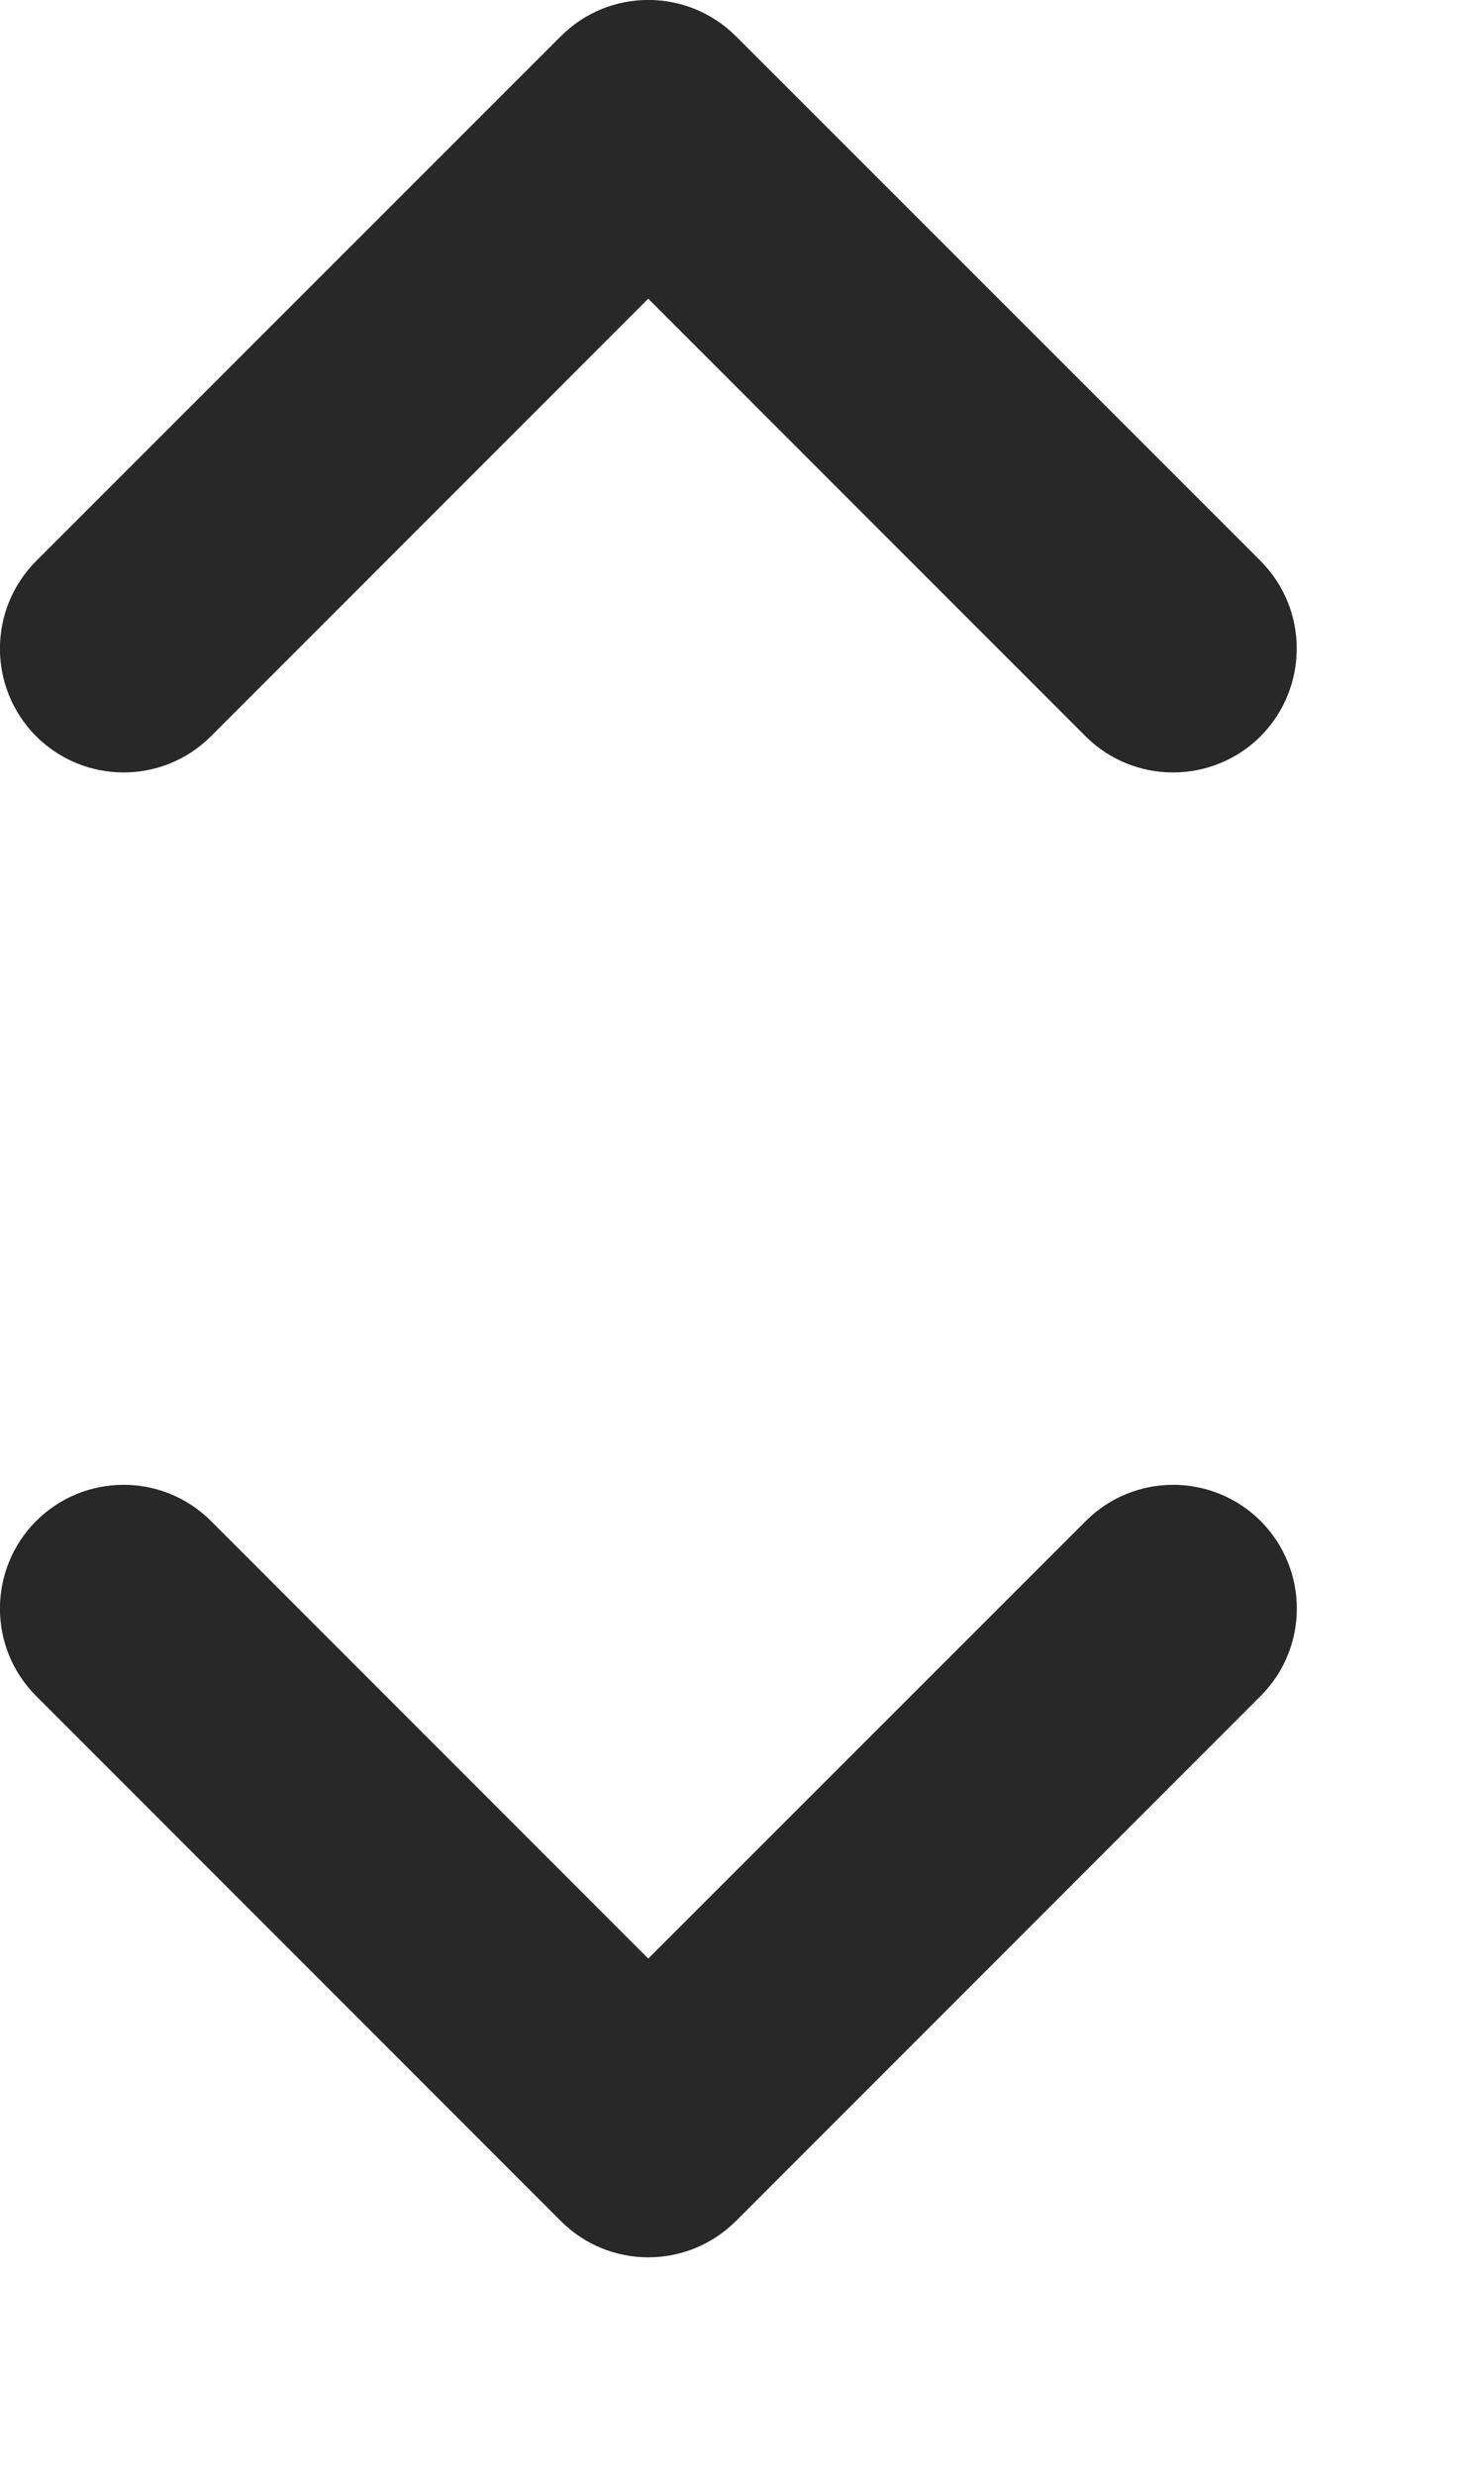 <svg preserveAspectRatio="none" width="100%" height="100%" overflow="visible" style="display: block;" viewBox="0 0 6 10" fill="none" xmlns="http://www.w3.org/2000/svg">
<path id="Union" d="M4.39 6.146C4.585 5.951 4.901 5.951 5.097 6.146C5.292 6.342 5.292 6.658 5.097 6.853L2.975 8.975C2.779 9.17 2.463 9.17 2.268 8.975L0.146 6.853C-0.049 6.658 -0.049 6.342 0.146 6.146C0.342 5.951 0.658 5.951 0.853 6.146L2.621 7.914L4.39 6.146ZM2.268 0.146C2.463 -0.049 2.779 -0.049 2.975 0.146L5.097 2.267C5.292 2.463 5.291 2.779 5.097 2.975C4.901 3.17 4.584 3.17 4.389 2.975L2.621 1.207L0.853 2.975C0.658 3.17 0.342 3.17 0.146 2.975C-0.049 2.779 -0.049 2.463 0.146 2.267L2.268 0.146Z" fill="#282828"/>
</svg>
